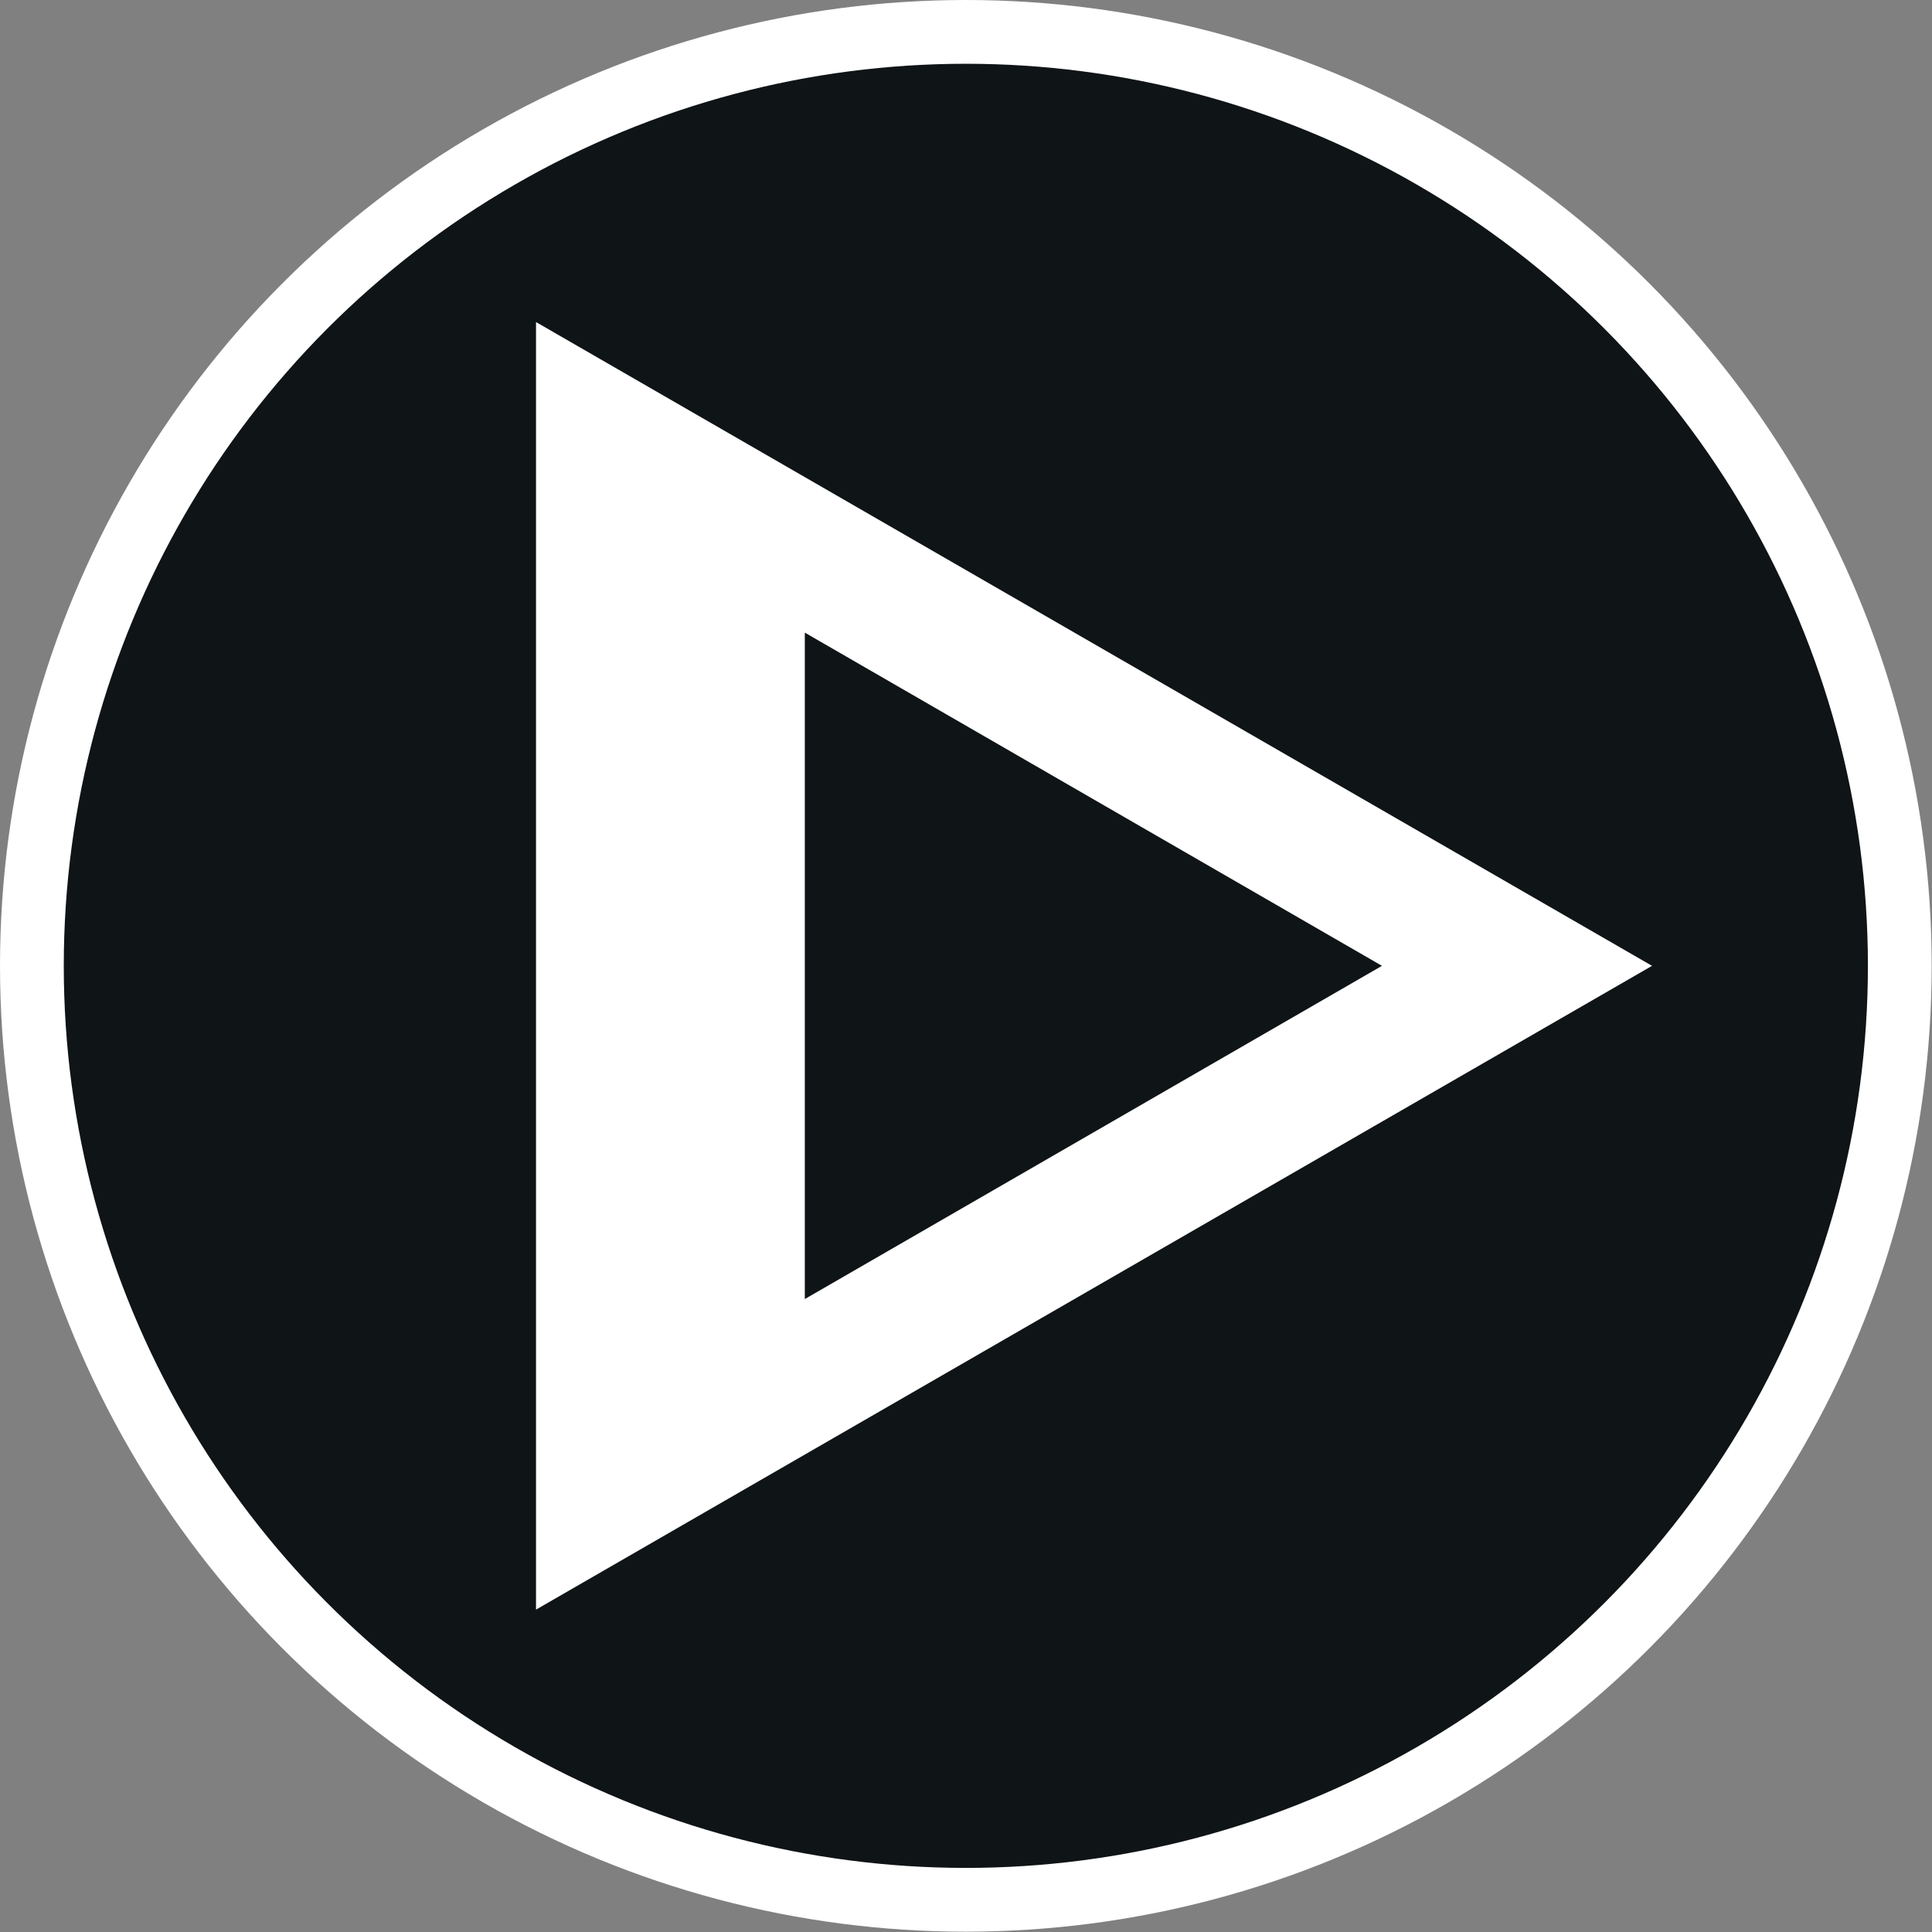 <svg xmlns="http://www.w3.org/2000/svg" viewBox="0 0 60.59 60.59"><rect x="0" y="0" width="60.59" height="60.59" fill="#808080" stroke="none"/><defs><style>.cls-1{fill:#0f1416;stroke:#fff;stroke-miterlimit:10;stroke-width:2px;}.cls-2{fill:#fff;}</style></defs><title>Ativo 70</title><g id="Camada_2" data-name="Camada 2"><g id="Camada_1-2" data-name="Camada 1"><circle class="cls-1" cx="30.29" cy="30.29" r="29.29"/><path class="cls-2" d="M16.81,10.1V50.48l35-20.19Zm8.43,9.74,18.1,10.45L25.24,40.74Z"/></g></g></svg>